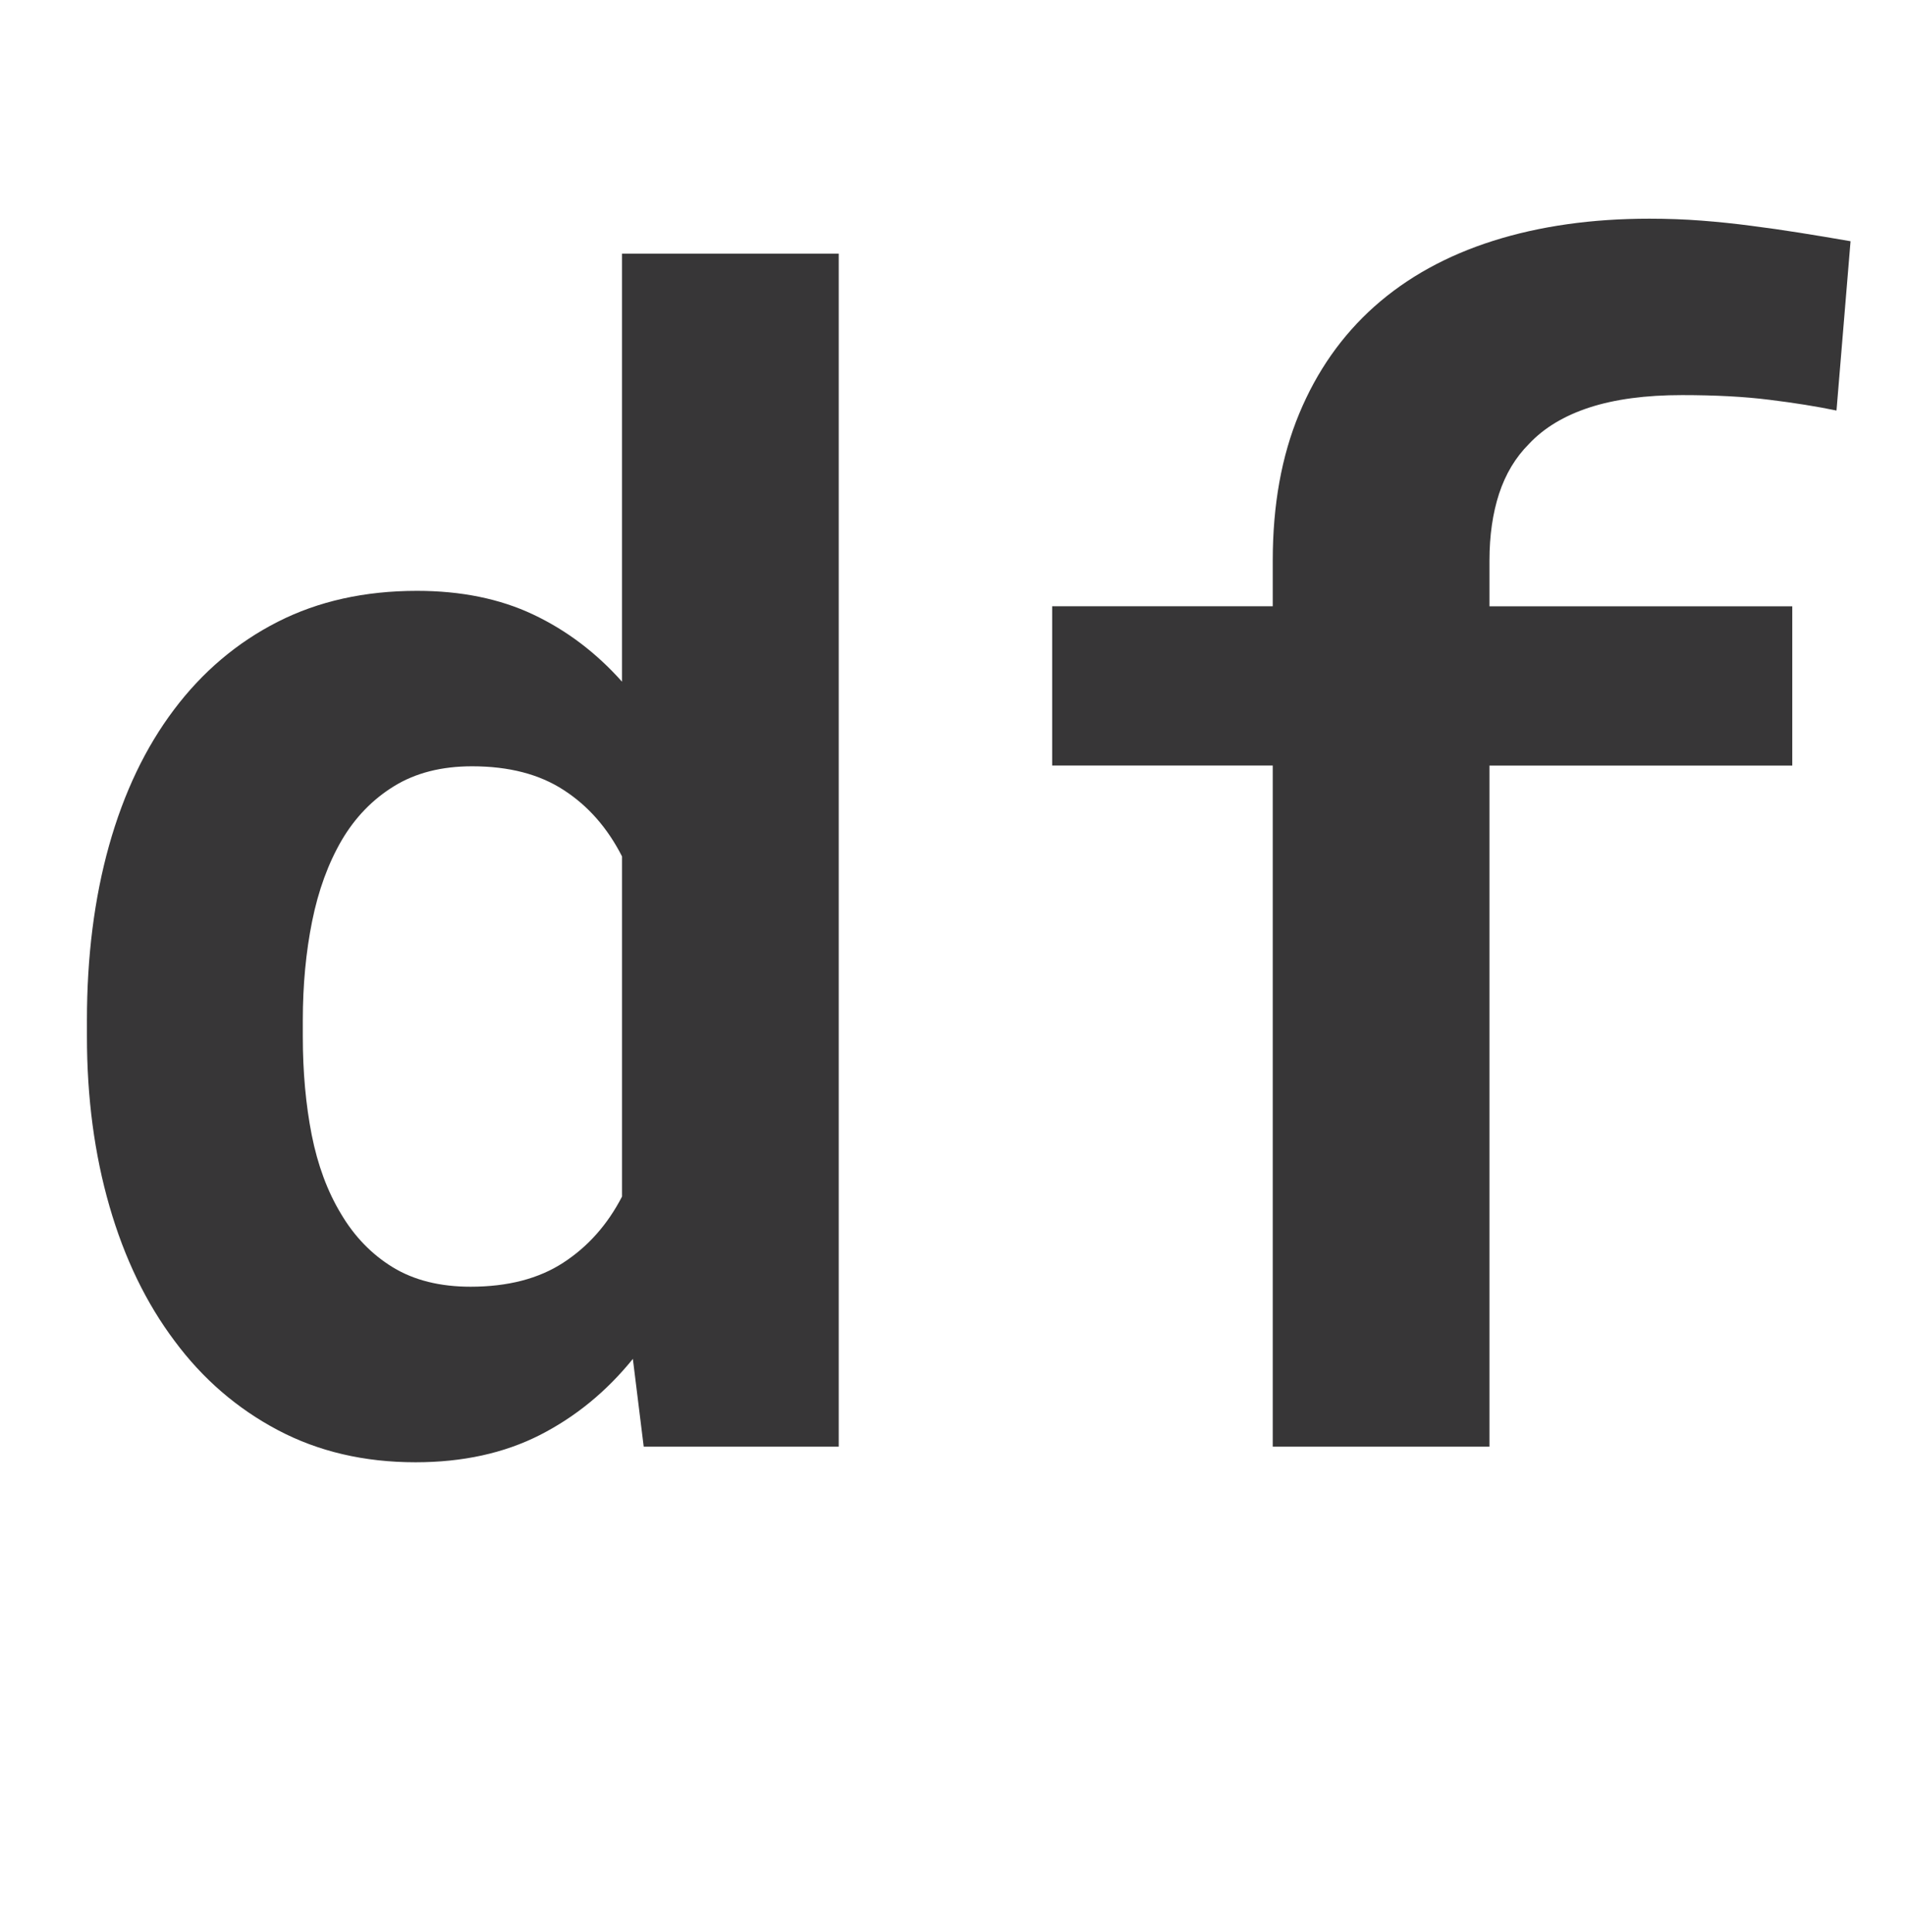 <svg version="1.1" viewBox="0.0 0.0 214.0 217.0" fill="none" stroke="none" stroke-linecap="square" stroke-miterlimit="10" xmlns:xlink="http://www.w3.org/1999/xlink" xmlns="http://www.w3.org/2000/svg"><clipPath id="p.0"><path d="m0 0l214.0 0l0 217.0l-214.0 0l0 -217.0z" clip-rule="nonzero"/></clipPath><g clip-path="url(#p.0)"><path fill="#000000" fill-opacity="0.0" d="m0 0l214.0 0l0 217.0l-214.0 0z" fill-rule="evenodd"/><path fill="#000000" fill-opacity="0.0" d="m0 58.105l583.402 0l0 80.126l-583.402 0z" fill-rule="evenodd"/><path fill="#373637" d="m9.766 114.597l0 1.828q0 10.297 2.531 19.062q2.531 8.766 7.328 15.141q4.719 6.359 11.562 9.984q6.844 3.625 15.484 3.625q7.938 0 13.953 -3.047q6.016 -3.062 10.469 -8.562l1.219 9.859l21.906 0l0 -134.0l-24.344 0l0 48.078q-4.359 -4.891 -9.984 -7.547q-5.625 -2.656 -13.047 -2.656q-8.812 0 -15.656 3.484q-6.844 3.484 -11.641 9.859q-4.797 6.359 -7.297 15.266q-2.484 8.891 -2.484 19.625zm24.25 1.828l0 -1.828q0 -5.938 1.047 -11.125q1.047 -5.188 3.328 -9.109q2.266 -3.844 5.875 -6.062q3.625 -2.234 8.766 -2.234q6.203 0 10.297 2.672q4.109 2.656 6.547 7.453l0 38.203q-2.438 4.719 -6.594 7.422q-4.141 2.703 -10.422 2.703q-5.141 0 -8.719 -2.172q-3.578 -2.188 -5.844 -6.031q-2.266 -3.75 -3.281 -8.844q-1.0 -5.109 -1.0 -11.047zm108.961 46.062l24.344 0l0 -76.5l34.016 0l0 -17.891l-34.016 0l0 -5.141q0 -4.188 1.078 -7.5q1.094 -3.328 3.359 -5.594q2.531 -2.703 6.797 -4.094q4.281 -1.391 10.391 -1.391q5.672 0 9.859 0.531q4.188 0.516 7.5 1.203l1.578 -19.016q-2.969 -0.516 -5.719 -0.953q-2.75 -0.438 -5.453 -0.781q-2.703 -0.359 -5.547 -0.578q-2.828 -0.219 -5.875 -0.219q-9.688 0 -17.547 2.484q-7.844 2.484 -13.344 7.375q-5.484 4.891 -8.453 12.047q-2.969 7.141 -2.969 16.484l0 5.141l-24.781 0l0 17.891l24.781 0l0 76.5z" fill-rule="nonzero"/><path fill="#010000" fill-opacity="0.0" d="m214.422 -24.717l0 0l0 235.62l0 0l0 -235.62z" fill-rule="nonzero"/></g></svg>